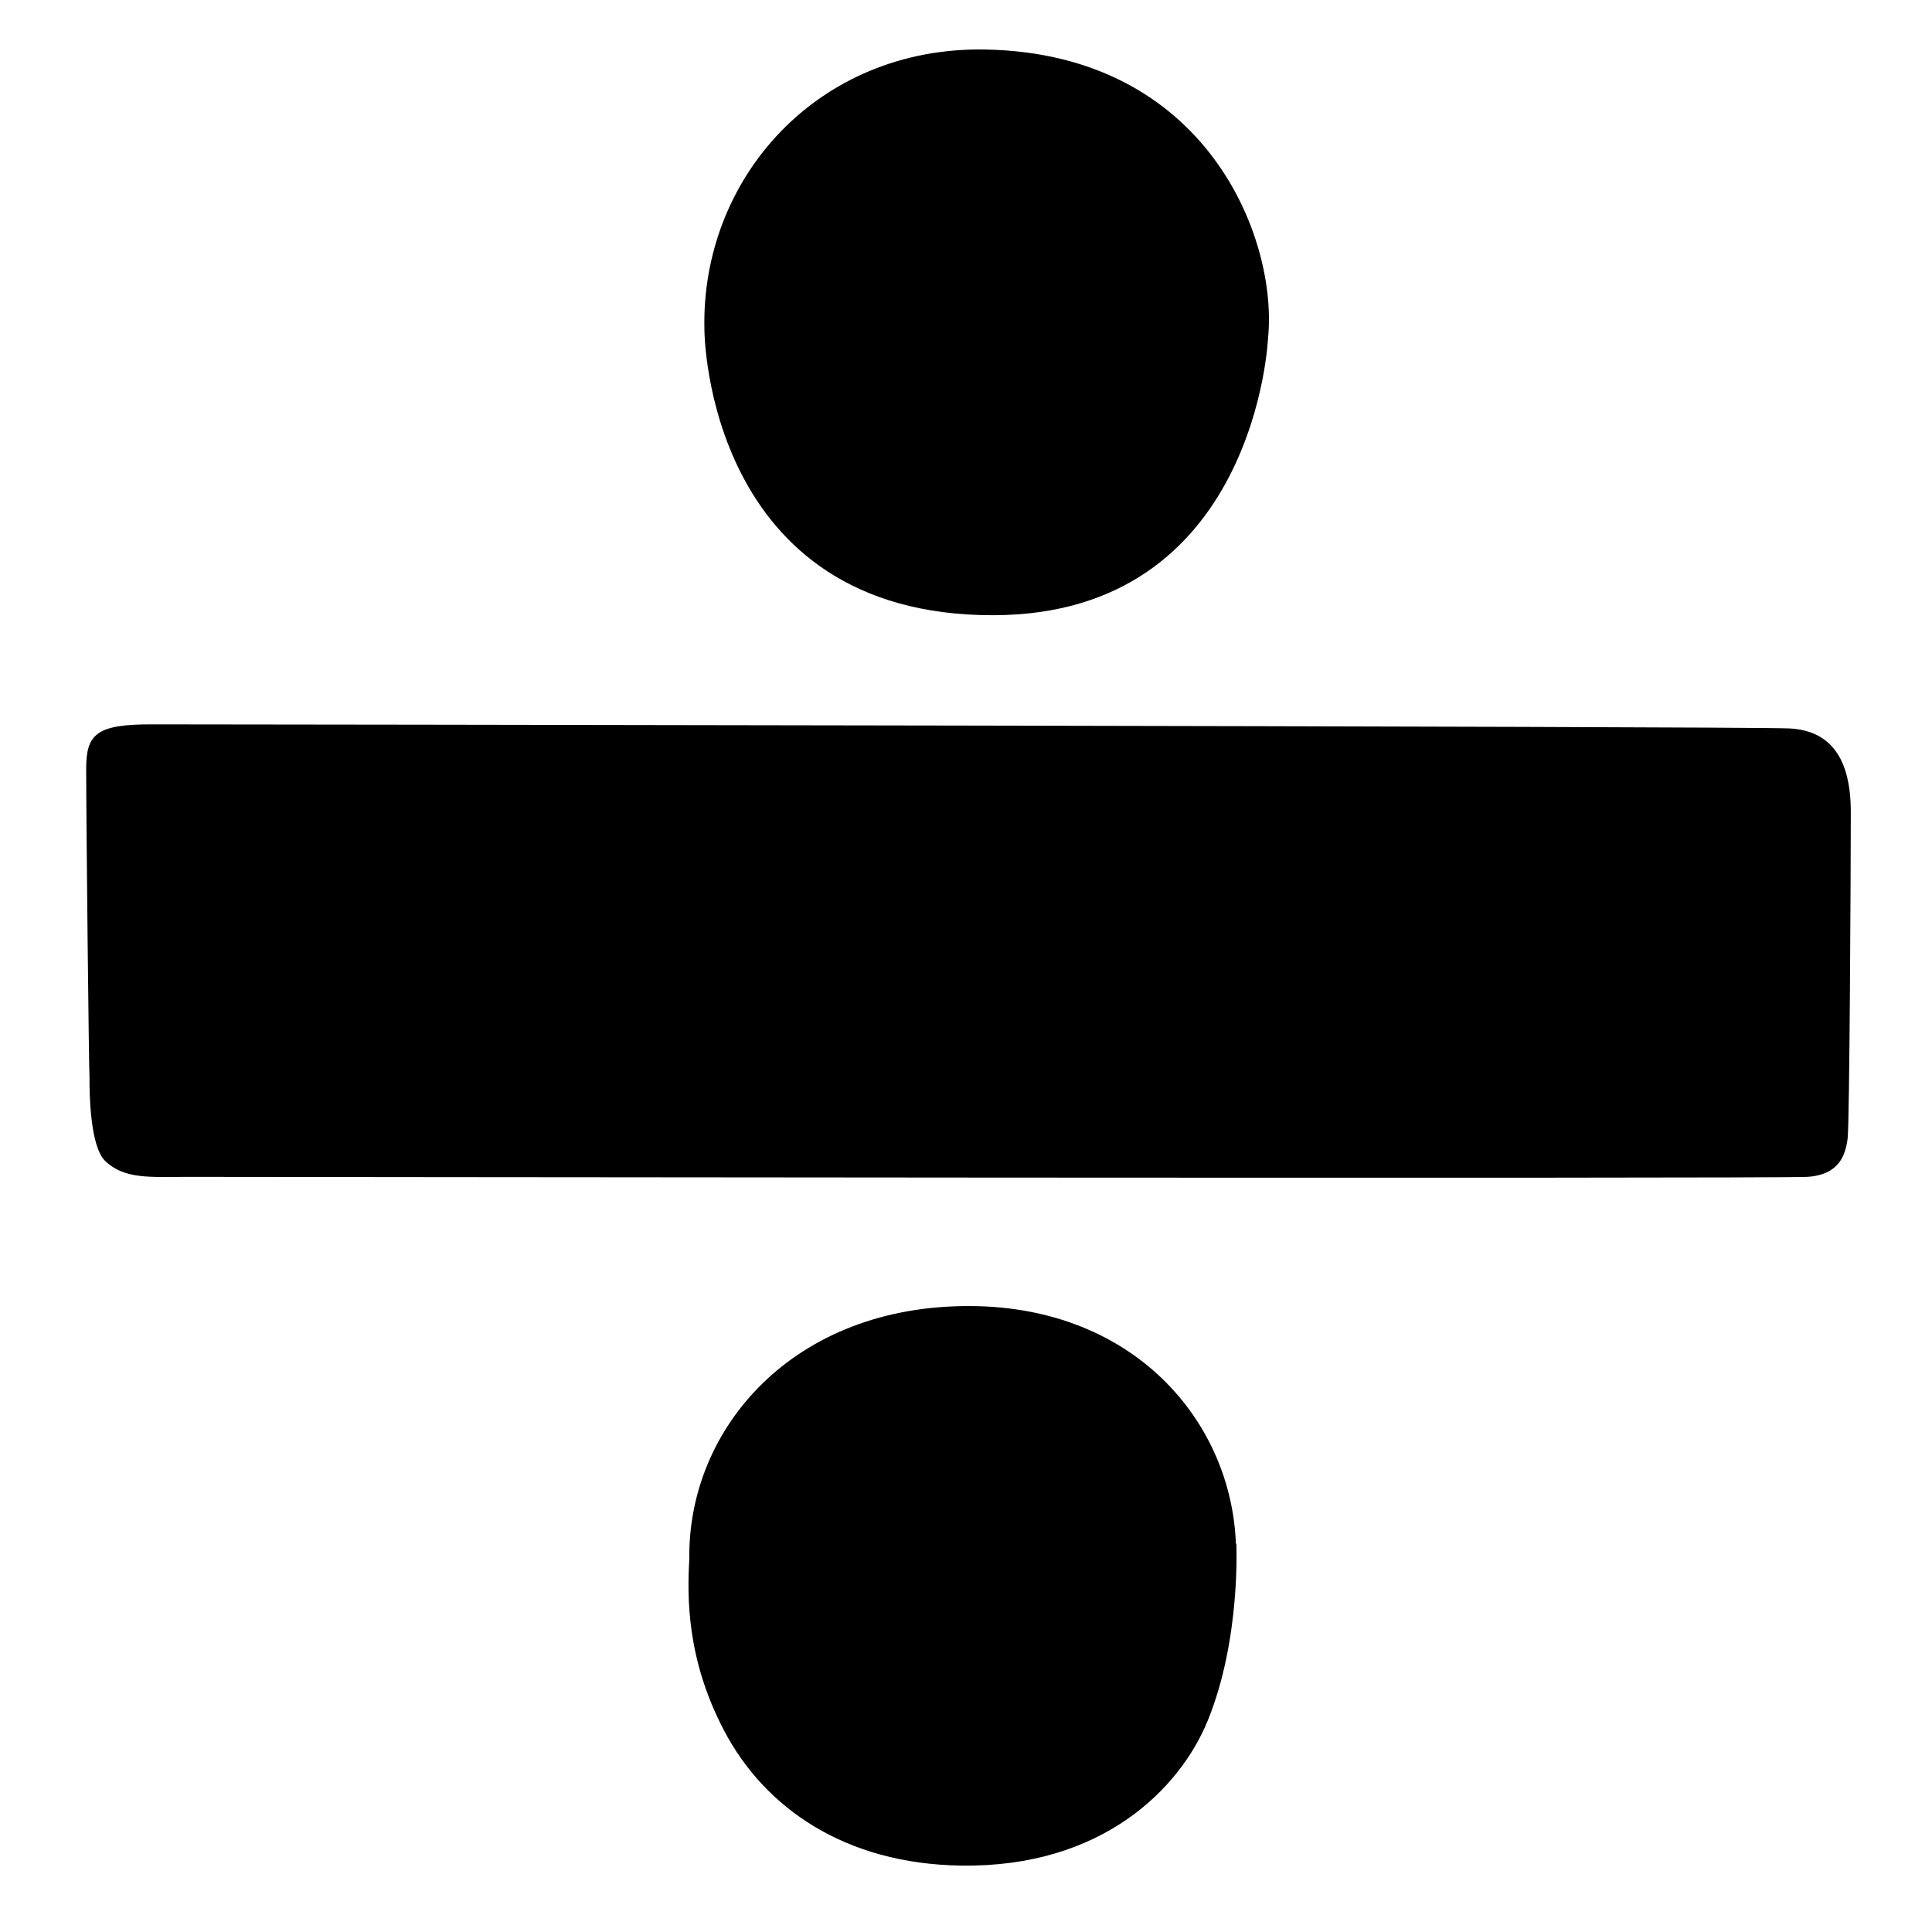 <svg viewBox="0 0 128 128" xmlns="http://www.w3.org/2000/svg" xmlns:xlink="http://www.w3.org/1999/xlink">
  <g>
    <path d="M81.88,102.27c-0.3-8.03-6.66-15.67-17.55-15.74c-11.81-0.08-18.78,8.15-18.66,16.75c-0.15,2.57-0.17,6.67,2.3,11.37 c2.69,5.13,8.01,8.84,15.7,8.95c9.35,0.14,14.5-5.1,16.34-9.59c2.21-5.4,1.9-11.74,1.9-11.74S81.89,102.27,81.88,102.27z"/>
    <path d="M46.67,21.88c0,0.25,0.19,18.91,19.14,18.88c17.4-0.03,18.2-18.34,18.2-18.34l0,0c0,0,0-0.01,0-0.01 c0.67-6.55-4.02-18.86-18.74-19.13c-11.11-0.2-18.86,8.56-18.6,18.59l0,0C46.67,21.87,46.67,21.88,46.67,21.88 C46.67,21.88,46.67,21.88,46.67,21.88C46.67,21.88,46.67,21.88,46.67,21.88z"/>
    <path d="M122.62,53.79c0-3.62-1.4-5.4-4.08-5.53c-2.68-0.14-104.94-0.27-108.55-0.27s-4.28,0.66-4.28,2.94 c0,3.48,0.18,20.16,0.22,20.43c-0.01,1.02,0.03,4.59,1.04,5.56c1.29,1.23,3.01,1.05,5.42,1.05c2.41,0,105.2,0.13,107.34,0 c2.14-0.13,2.54-1.47,2.68-2.54C122.54,74.36,122.62,57.4,122.62,53.79z"/>
  </g>
</svg>